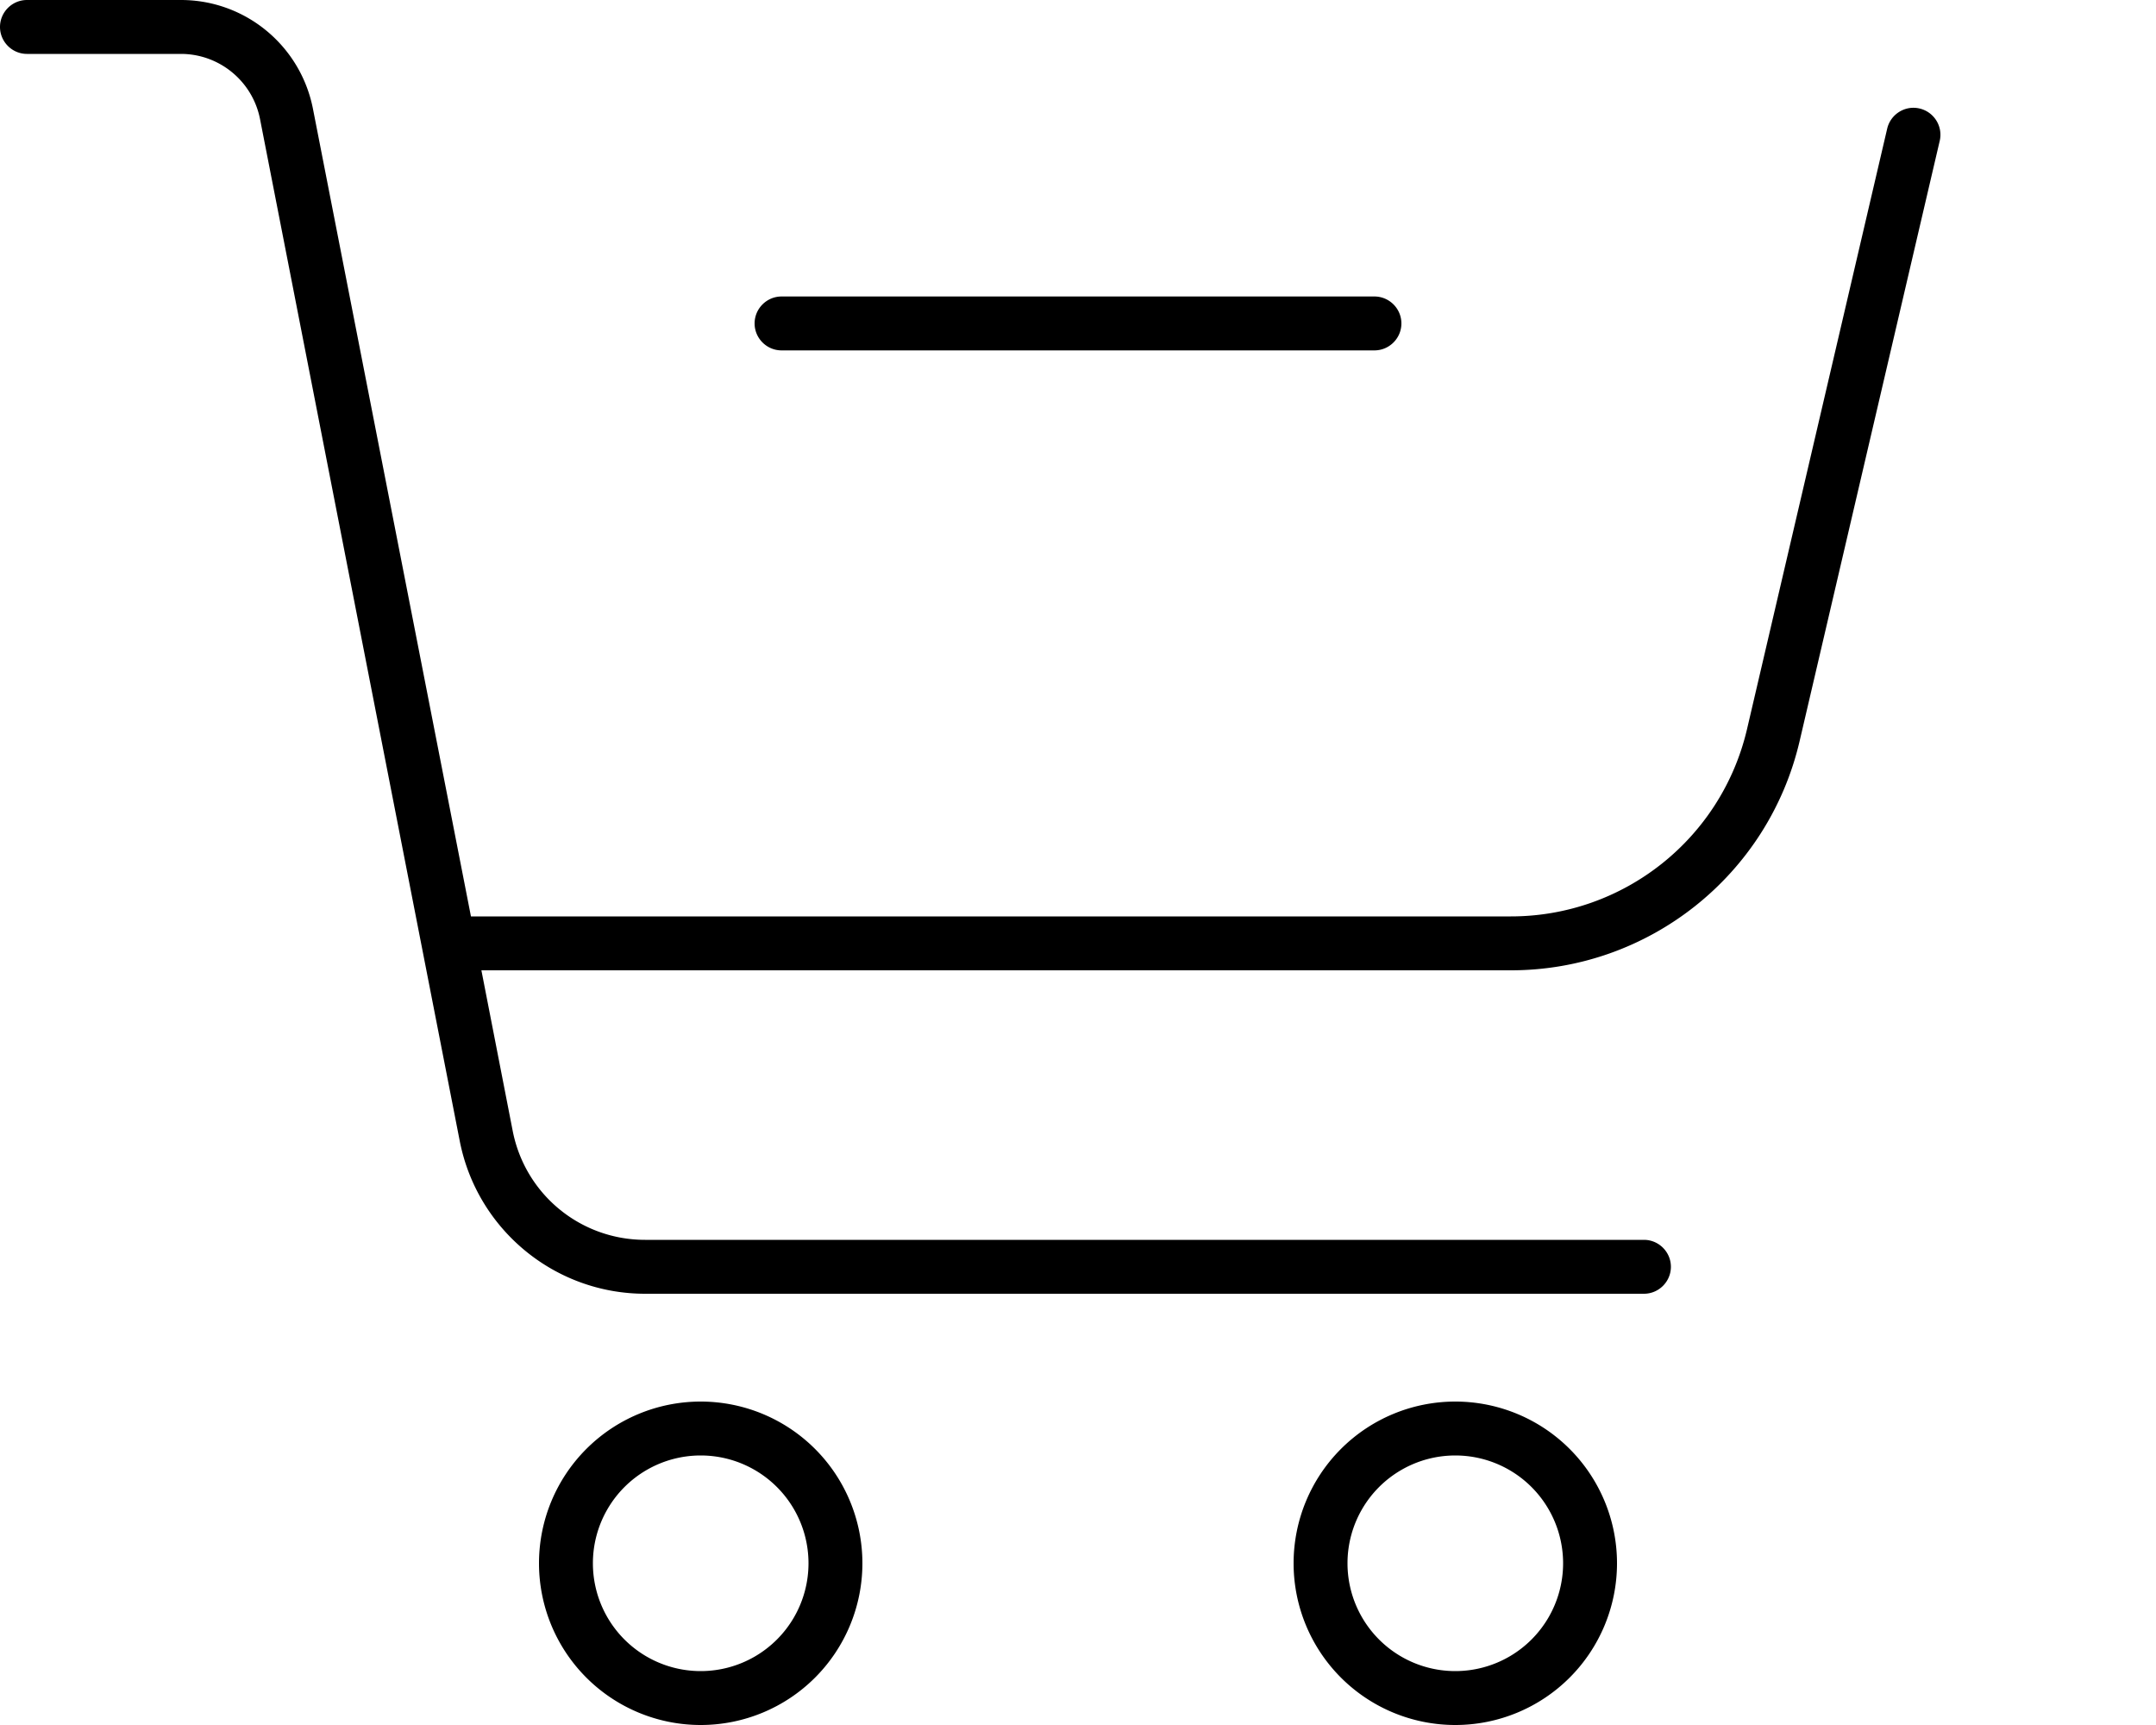 <svg xmlns="http://www.w3.org/2000/svg" viewBox="0 0 640 512"><!--! Font Awesome Pro 7.1.0 by @fontawesome - https://fontawesome.com License - https://fontawesome.com/license (Commercial License) Copyright 2025 Fonticons, Inc. --><path fill="currentColor" d="M0 8C0 3.6 3.6 0 8 0L53.7 0C72.8 0 89.2 13.5 92.9 32.3l46.9 239.7 308.7 0c33.5 0 62.5-23.1 70.1-55.6L560.2 38.2c1-4.3 5.3-7 9.6-6s7 5.3 6 9.6L534.2 220c-9.3 39.8-44.8 68-85.7 68l-305.6 0 9.3 47.7c3.7 18.8 20.1 32.3 39.3 32.3L488 368c4.4 0 8 3.6 8 8s-3.6 8-8 8l-296.5 0c-26.8 0-49.8-19-55-45.2L77.2 35.4C75 24.1 65.1 16 53.7 16L8 16c-4.4 0-8-3.6-8-8zM208 496a32 32 0 1 0 0-64 32 32 0 1 0 0 64zm0-80a48 48 0 1 1 0 96 48 48 0 1 1 0-96zm256 48a32 32 0 1 0 -64 0 32 32 0 1 0 64 0zm-80 0a48 48 0 1 1 96 0 48 48 0 1 1 -96 0zM232 88l176 0c4.4 0 8 3.6 8 8s-3.6 8-8 8l-176 0c-4.4 0-8-3.6-8-8s3.6-8 8-8z"/></svg>